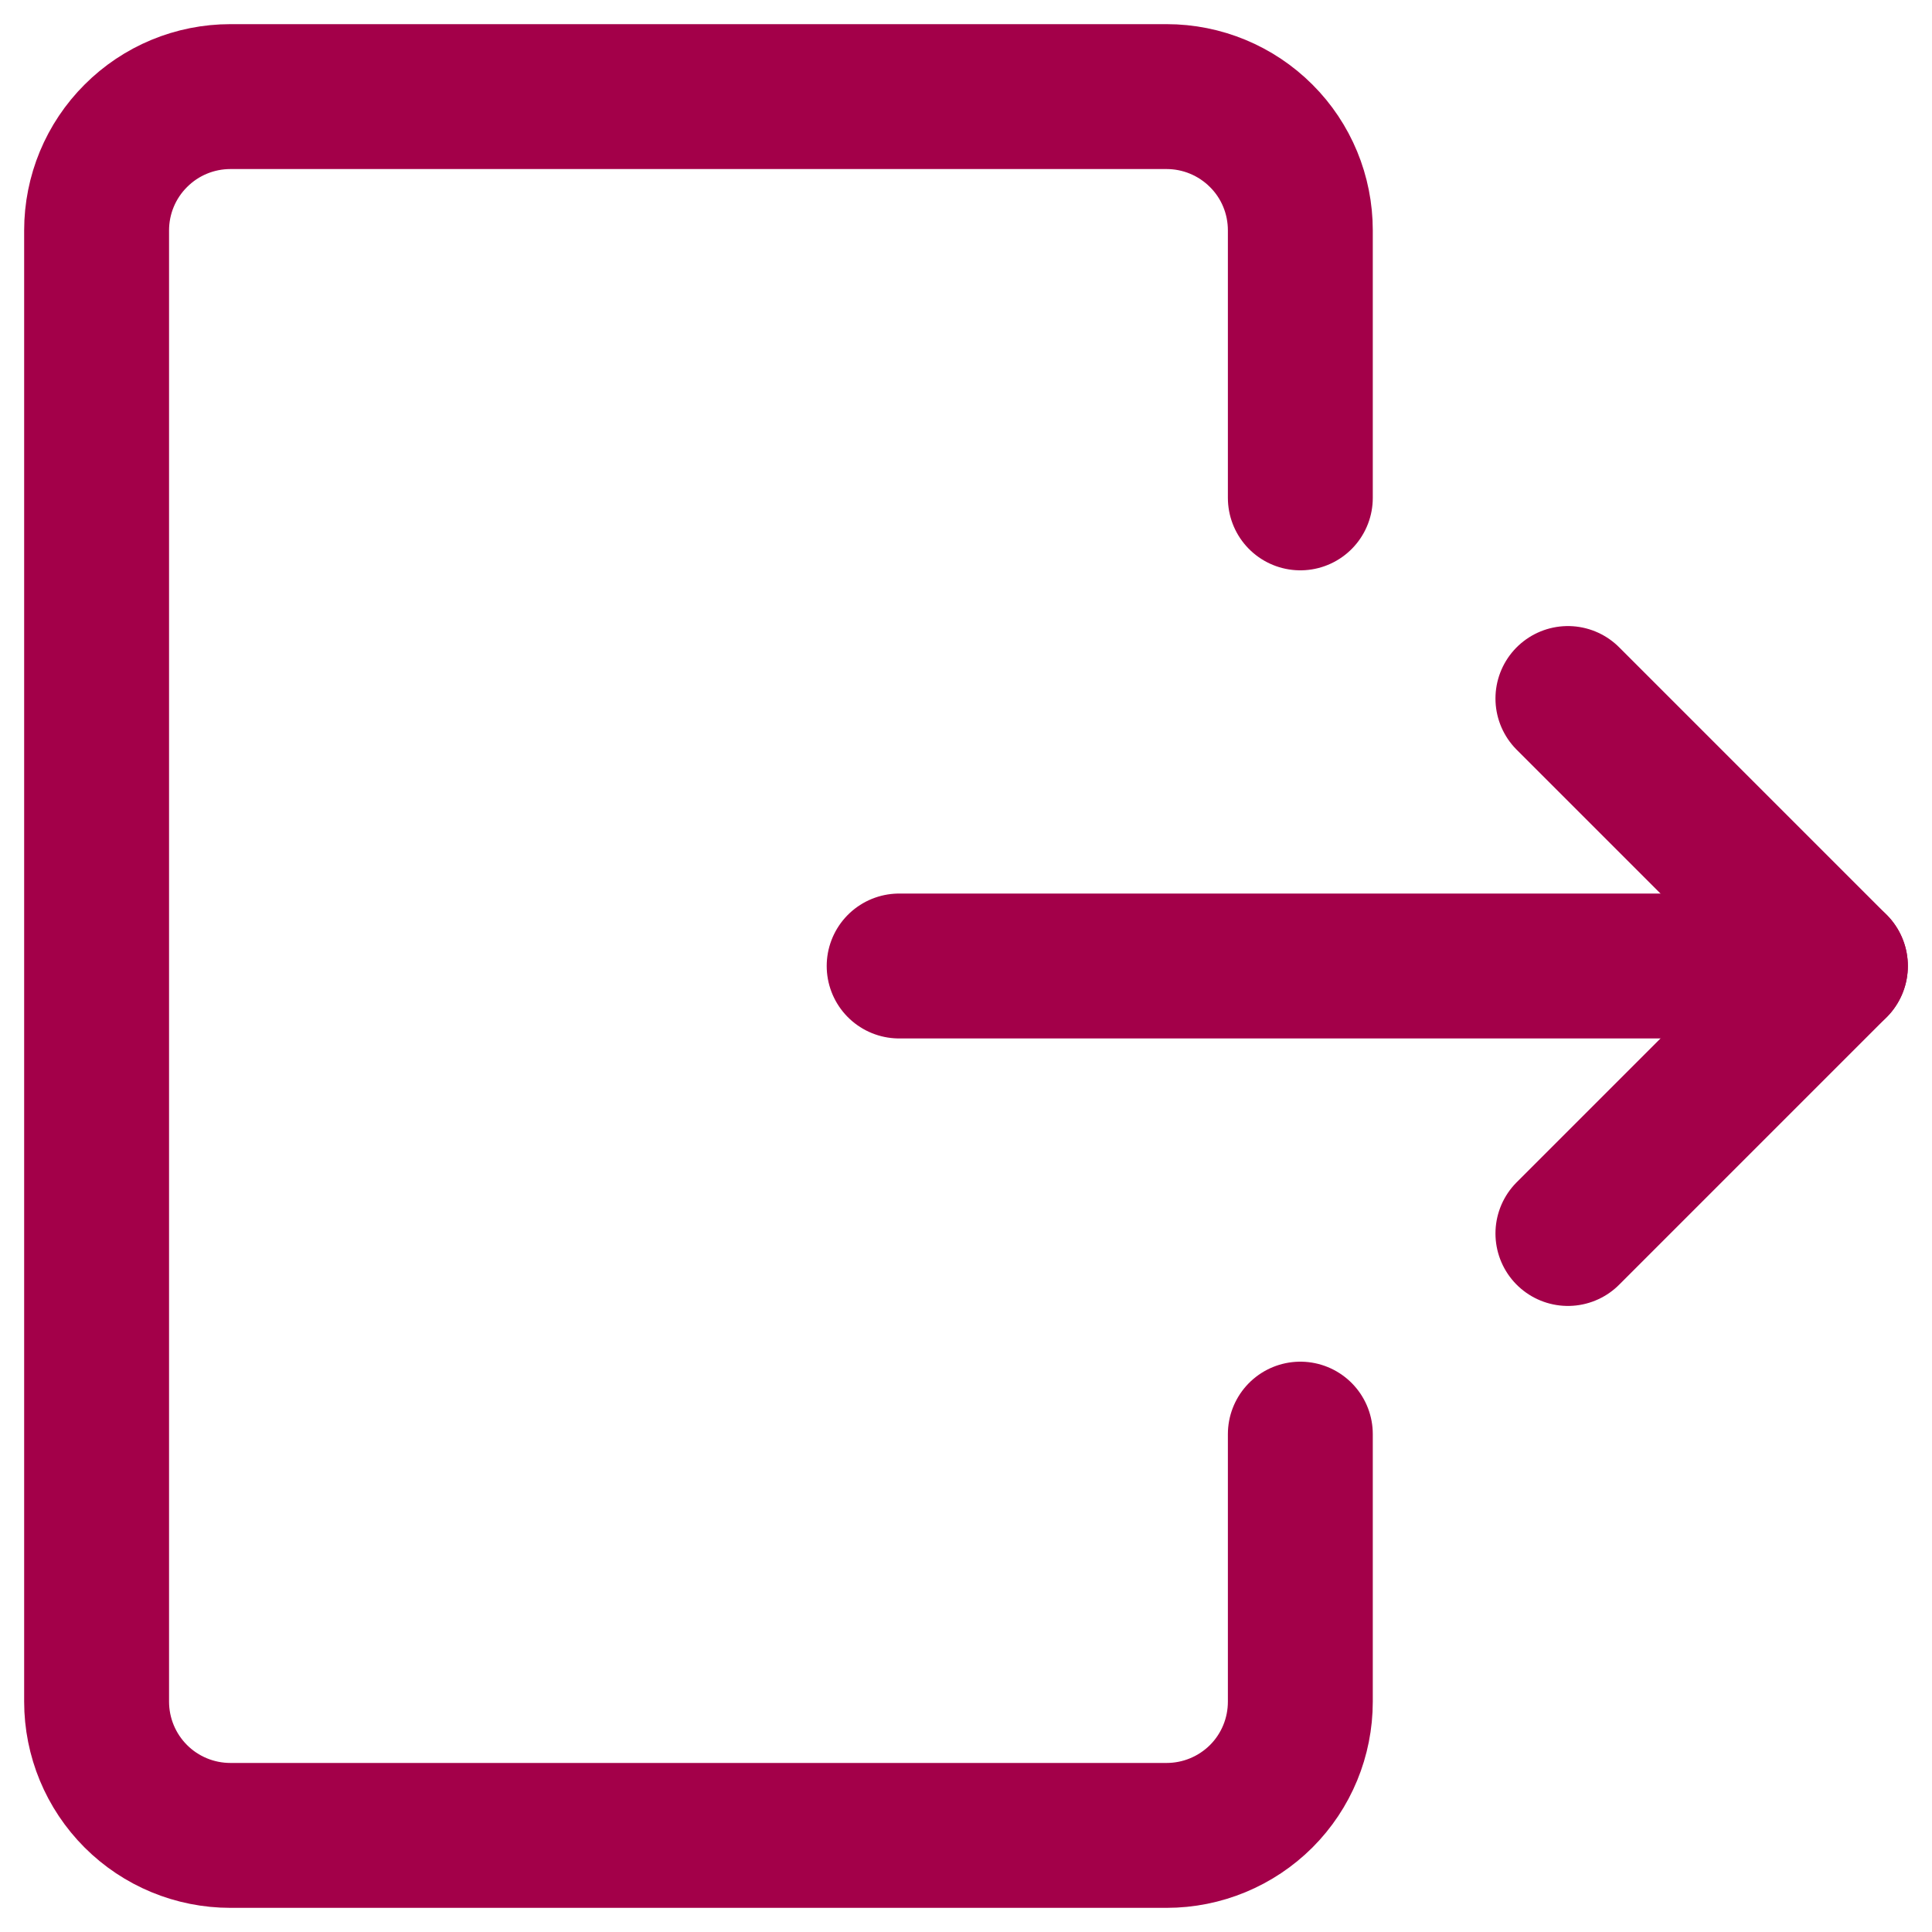 <svg width="20" height="20" viewBox="0 0 20 20" fill="none" xmlns="http://www.w3.org/2000/svg">
<path d="M13.461 14.846V17.615C13.461 17.983 13.316 18.335 13.056 18.595C12.796 18.854 12.444 19 12.077 19H2.385C2.017 19 1.665 18.854 1.406 18.595C1.146 18.335 1 17.983 1 17.615V2.385C1 2.017 1.146 1.665 1.406 1.406C1.665 1.146 2.017 1 2.385 1H12.077C12.444 1 12.796 1.146 13.056 1.406C13.316 1.665 13.461 2.017 13.461 2.385V5.154" stroke="#A30049" stroke-width="1.5" stroke-linecap="round" stroke-linejoin="round"/>
<path d="M9.308 10H19" stroke="#A30049" stroke-width="1.5" stroke-linecap="round" stroke-linejoin="round"/>
<path d="M16.231 7.231L19 10L16.231 12.769" stroke="#A30049" stroke-width="1.5" stroke-linecap="round" stroke-linejoin="round"/>
</svg>
